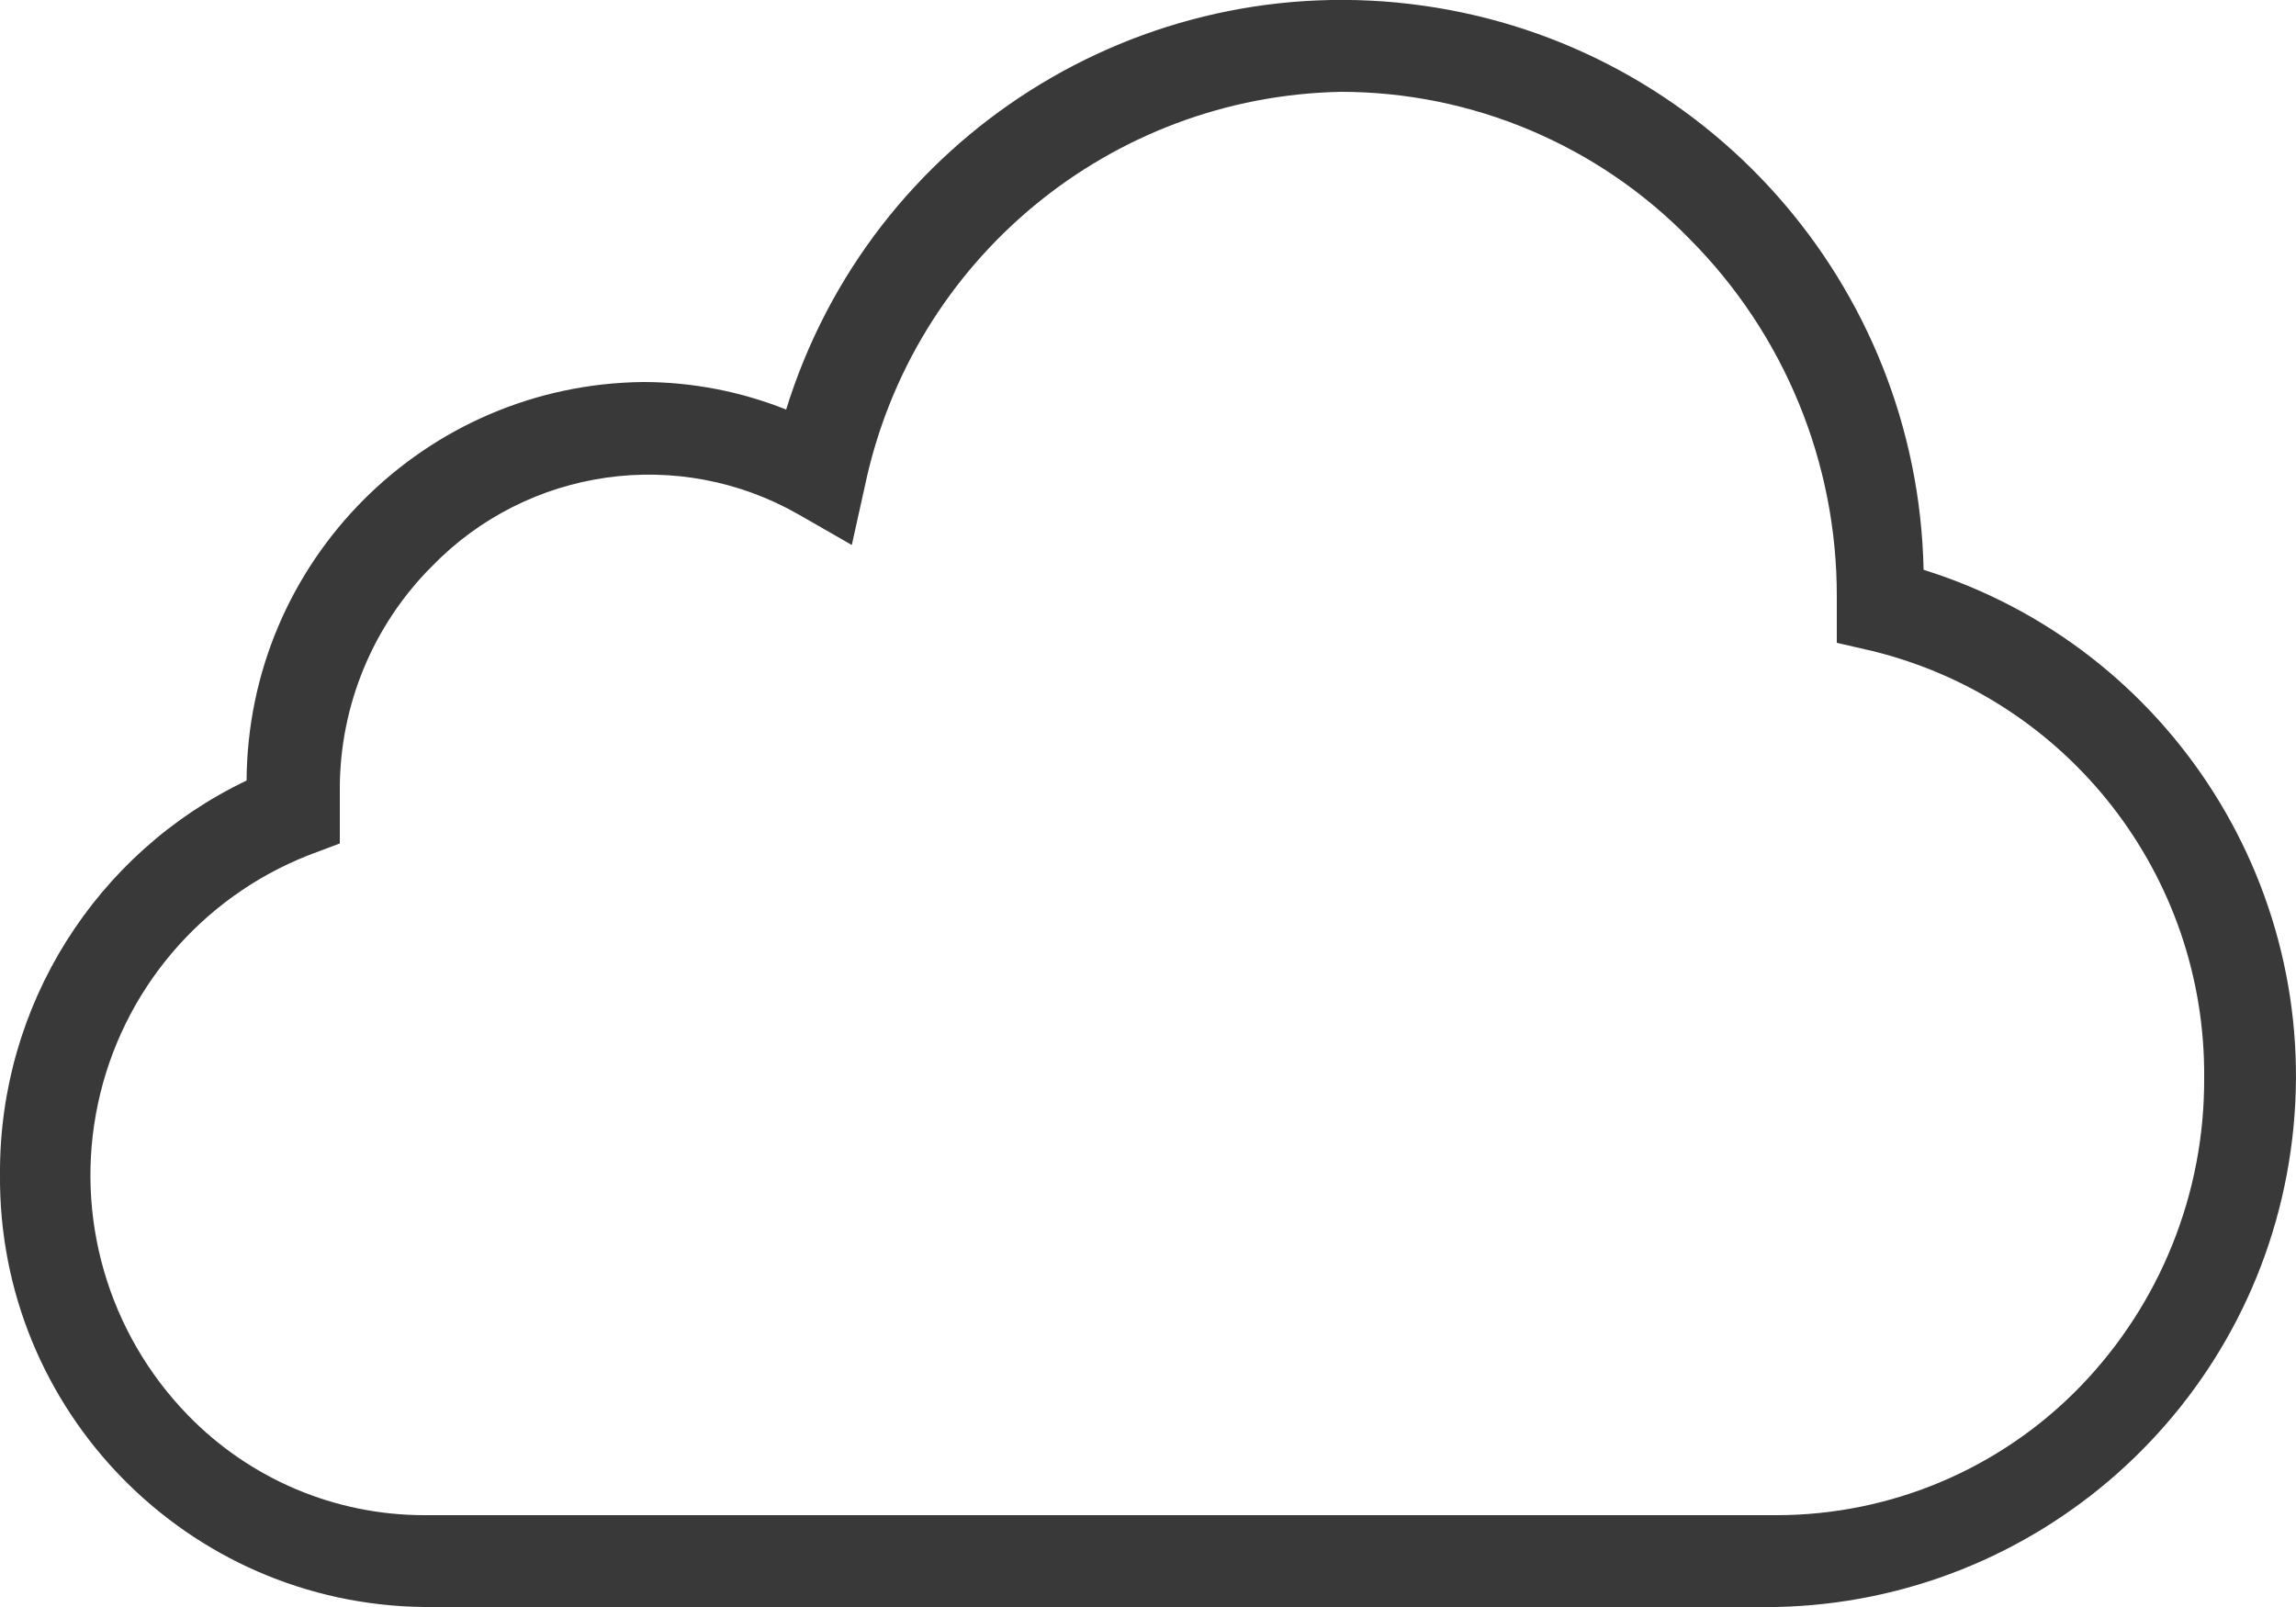 <?xml version="1.0" encoding="UTF-8"?>
<svg width="50px" height="35px" viewBox="0 0 50 35" version="1.1" xmlns="http://www.w3.org/2000/svg" xmlns:xlink="http://www.w3.org/1999/xlink">
    <title>pictograms/no_container/weather_cloud</title>
    <g id="Symbols" stroke="none" stroke-width="1" fill="none" fill-rule="evenodd">
        <g id="pictograms/Weather-&amp;-More/weather-cloud" transform="translate(-23, -31)" fill="#39393A">
            <path d="M64.89,43.41 C64.763,37.195 60.146,31.99 53.99,31.123 C47.835,30.256 41.959,33.982 40.12,39.92 C39.134,39.527 38.082,39.323 37.02,39.32 C32.249,39.364 28.397,43.229 28.37,48 C25.072,49.576 22.98,52.915 23,56.57 C22.95,61.725 27.085,65.945 32.24,66 L61.69,66 C67.351,65.877 72.09,61.671 72.884,56.064 C73.679,50.457 70.294,45.101 64.89,43.41 L64.89,43.41 Z M68.3,61.2 C66.566,62.989 64.181,63.999 61.69,64 L32.24,64 C30.304,64 28.45,63.218 27.1,61.83 C25.348,60.035 24.61,57.483 25.135,55.03 C25.659,52.578 27.377,50.551 29.71,49.63 L30.4,49.37 L30.4,48.62 C30.4,48.46 30.4,48.31 30.4,48.16 C30.406,46.353 31.124,44.62 32.4,43.34 C34.494,41.178 37.789,40.712 40.4,42.21 L41.55,42.87 L41.84,41.56 C42.885,36.646 47.177,33.099 52.2,33 C55.063,33.001 57.803,34.159 59.8,36.21 C61.858,38.279 63.009,41.082 63,44 L63,45 L63.78,45.18 C68.048,46.231 71.035,50.075 71,54.47 C71.016,56.98 70.046,59.397 68.3,61.2 Z" id="●-Pictogram"></path>
        </g>
    </g>
</svg>